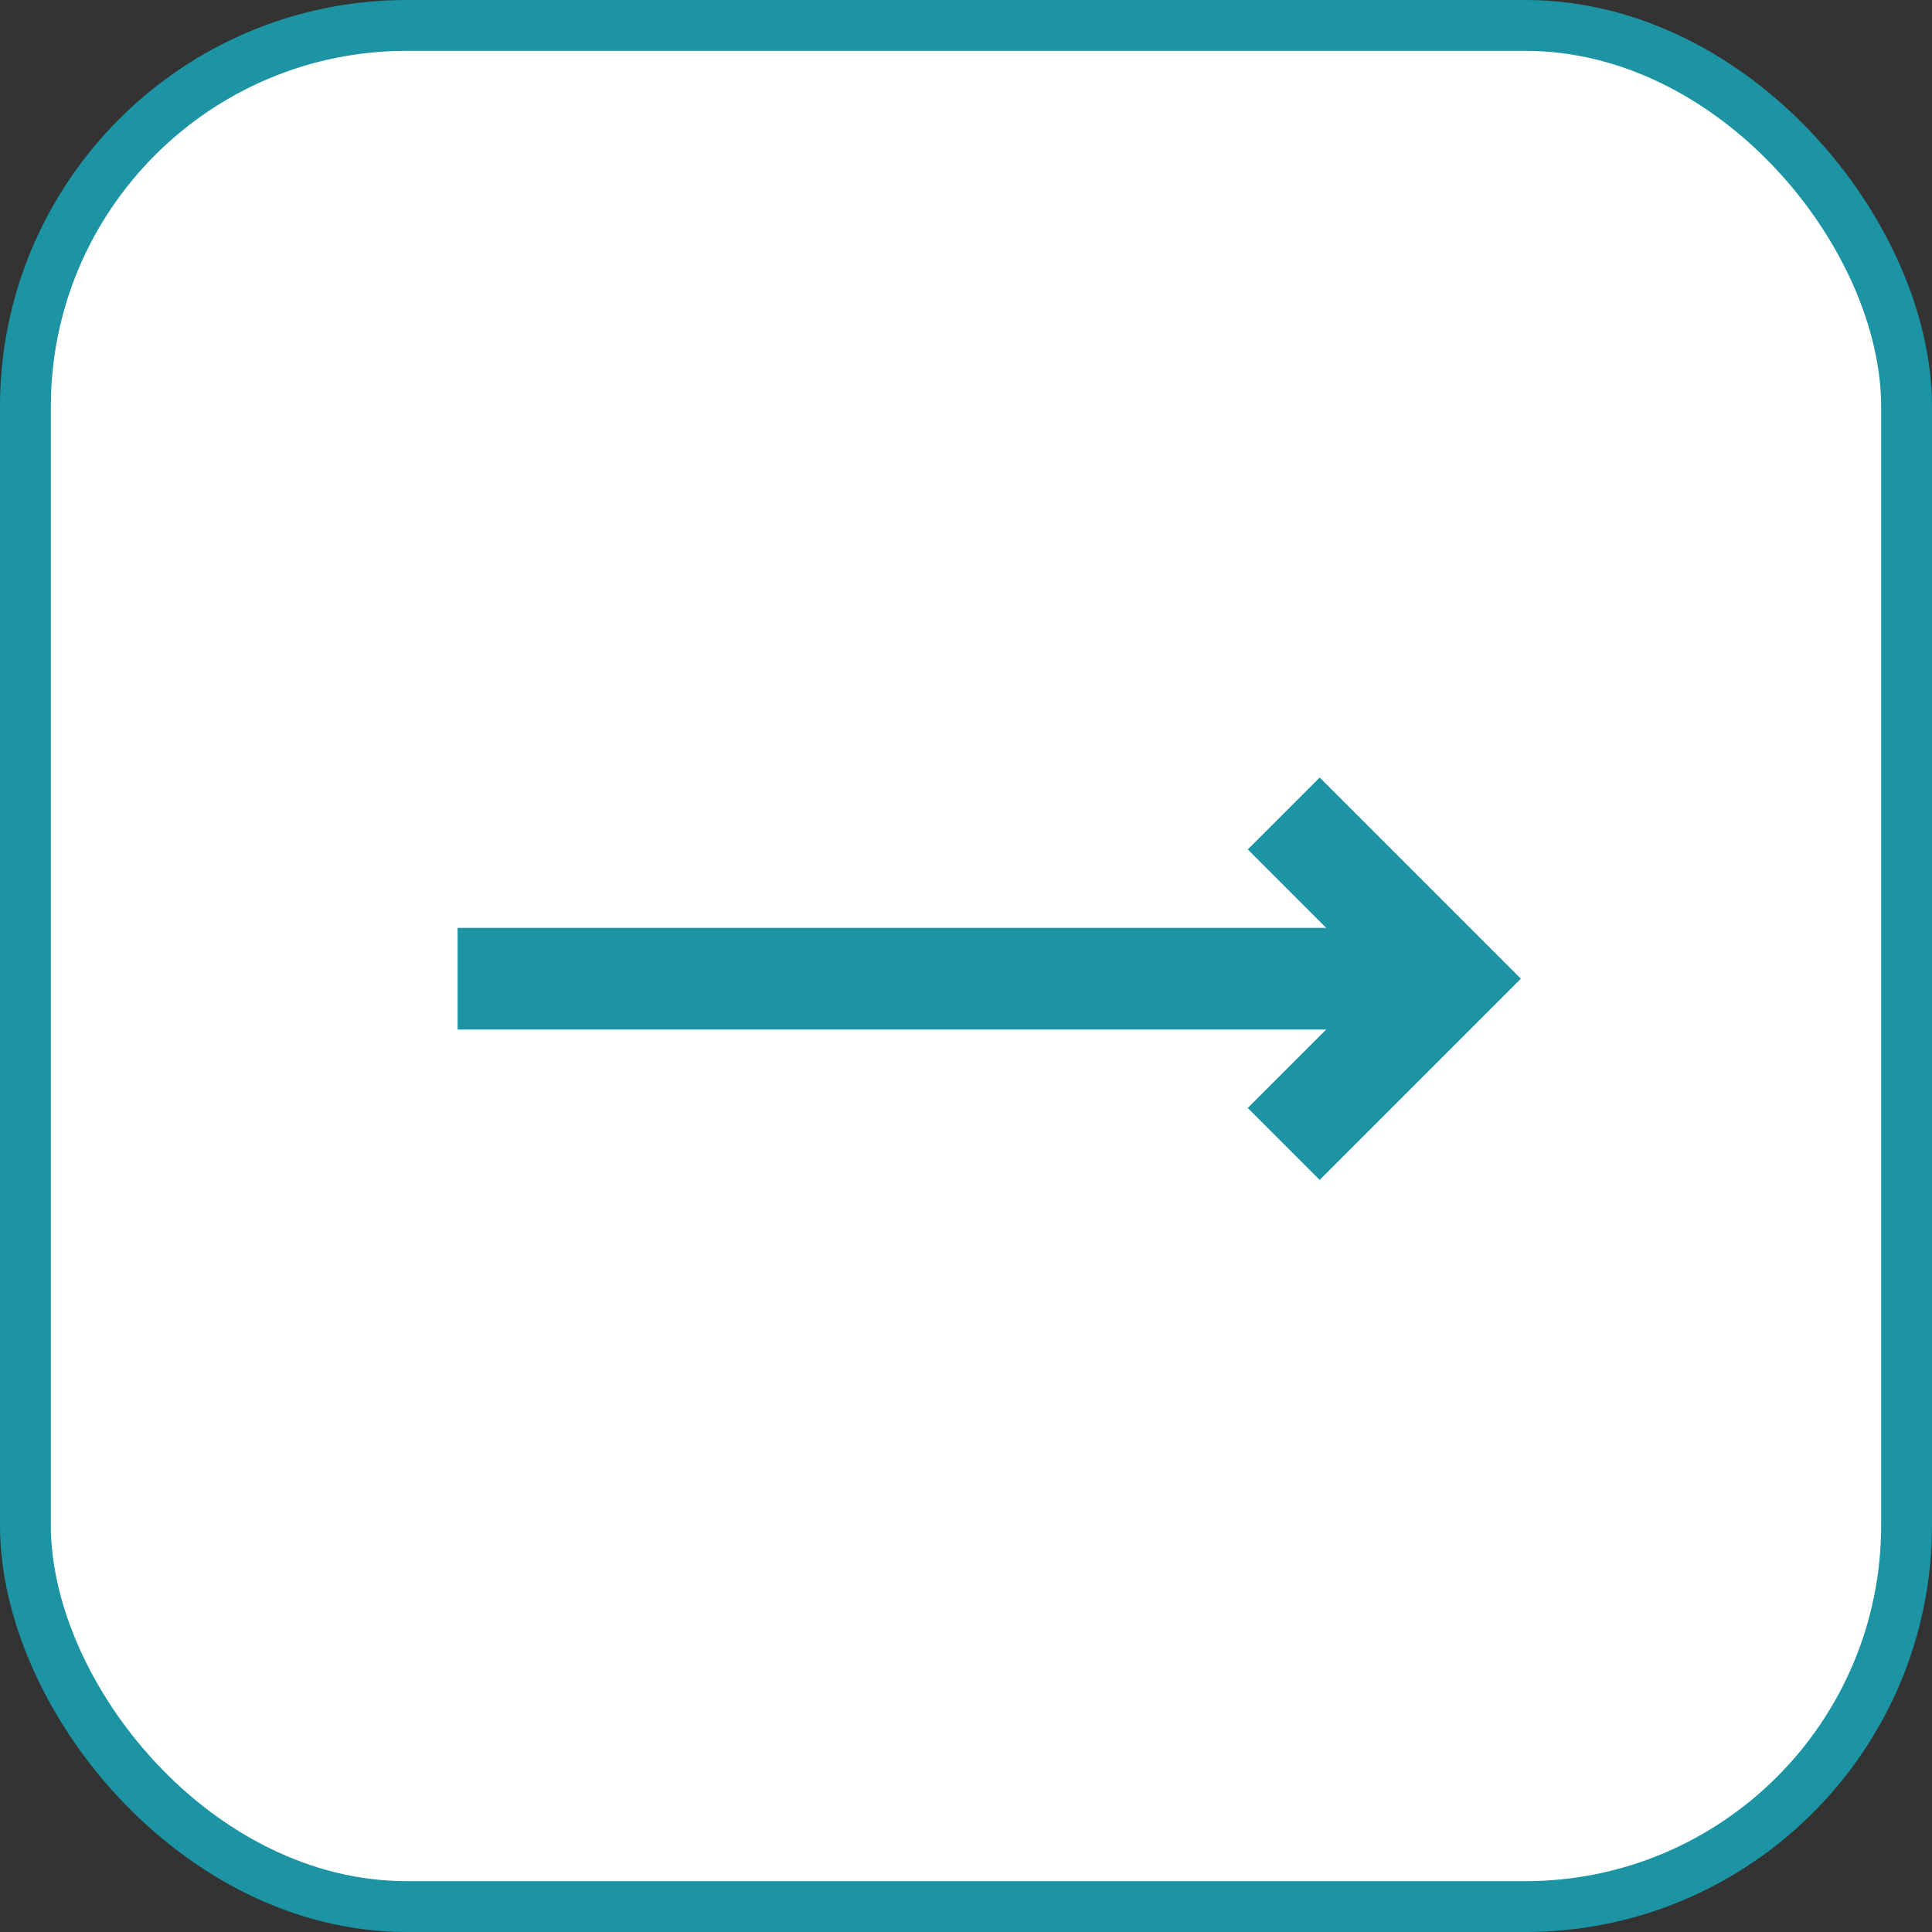 <svg width="38" height="38" viewBox="0 0 38 38" fill="none" xmlns="http://www.w3.org/2000/svg">
<rect x="0" y="0" width="38" height="38" fill="#333333" stroke="none"/>
<rect x="0.5" y="0.5" width="37" height="37" rx="7.5" fill="white"/>
<rect x="0.5" y="0.5" width="37" height="37" rx="7.5" fill="white"/>
<rect x="0.5" y="0.5" width="37" height="37" rx="7.5" stroke="#1C94A3"/>
<path d="M28.499 19.25H9" stroke="#1C94A3" stroke-width="2"/>
<path d="M25.249 22.5L28.499 19.25L25.249 16" stroke="#1C94A3" stroke-width="2"/>
</svg>
